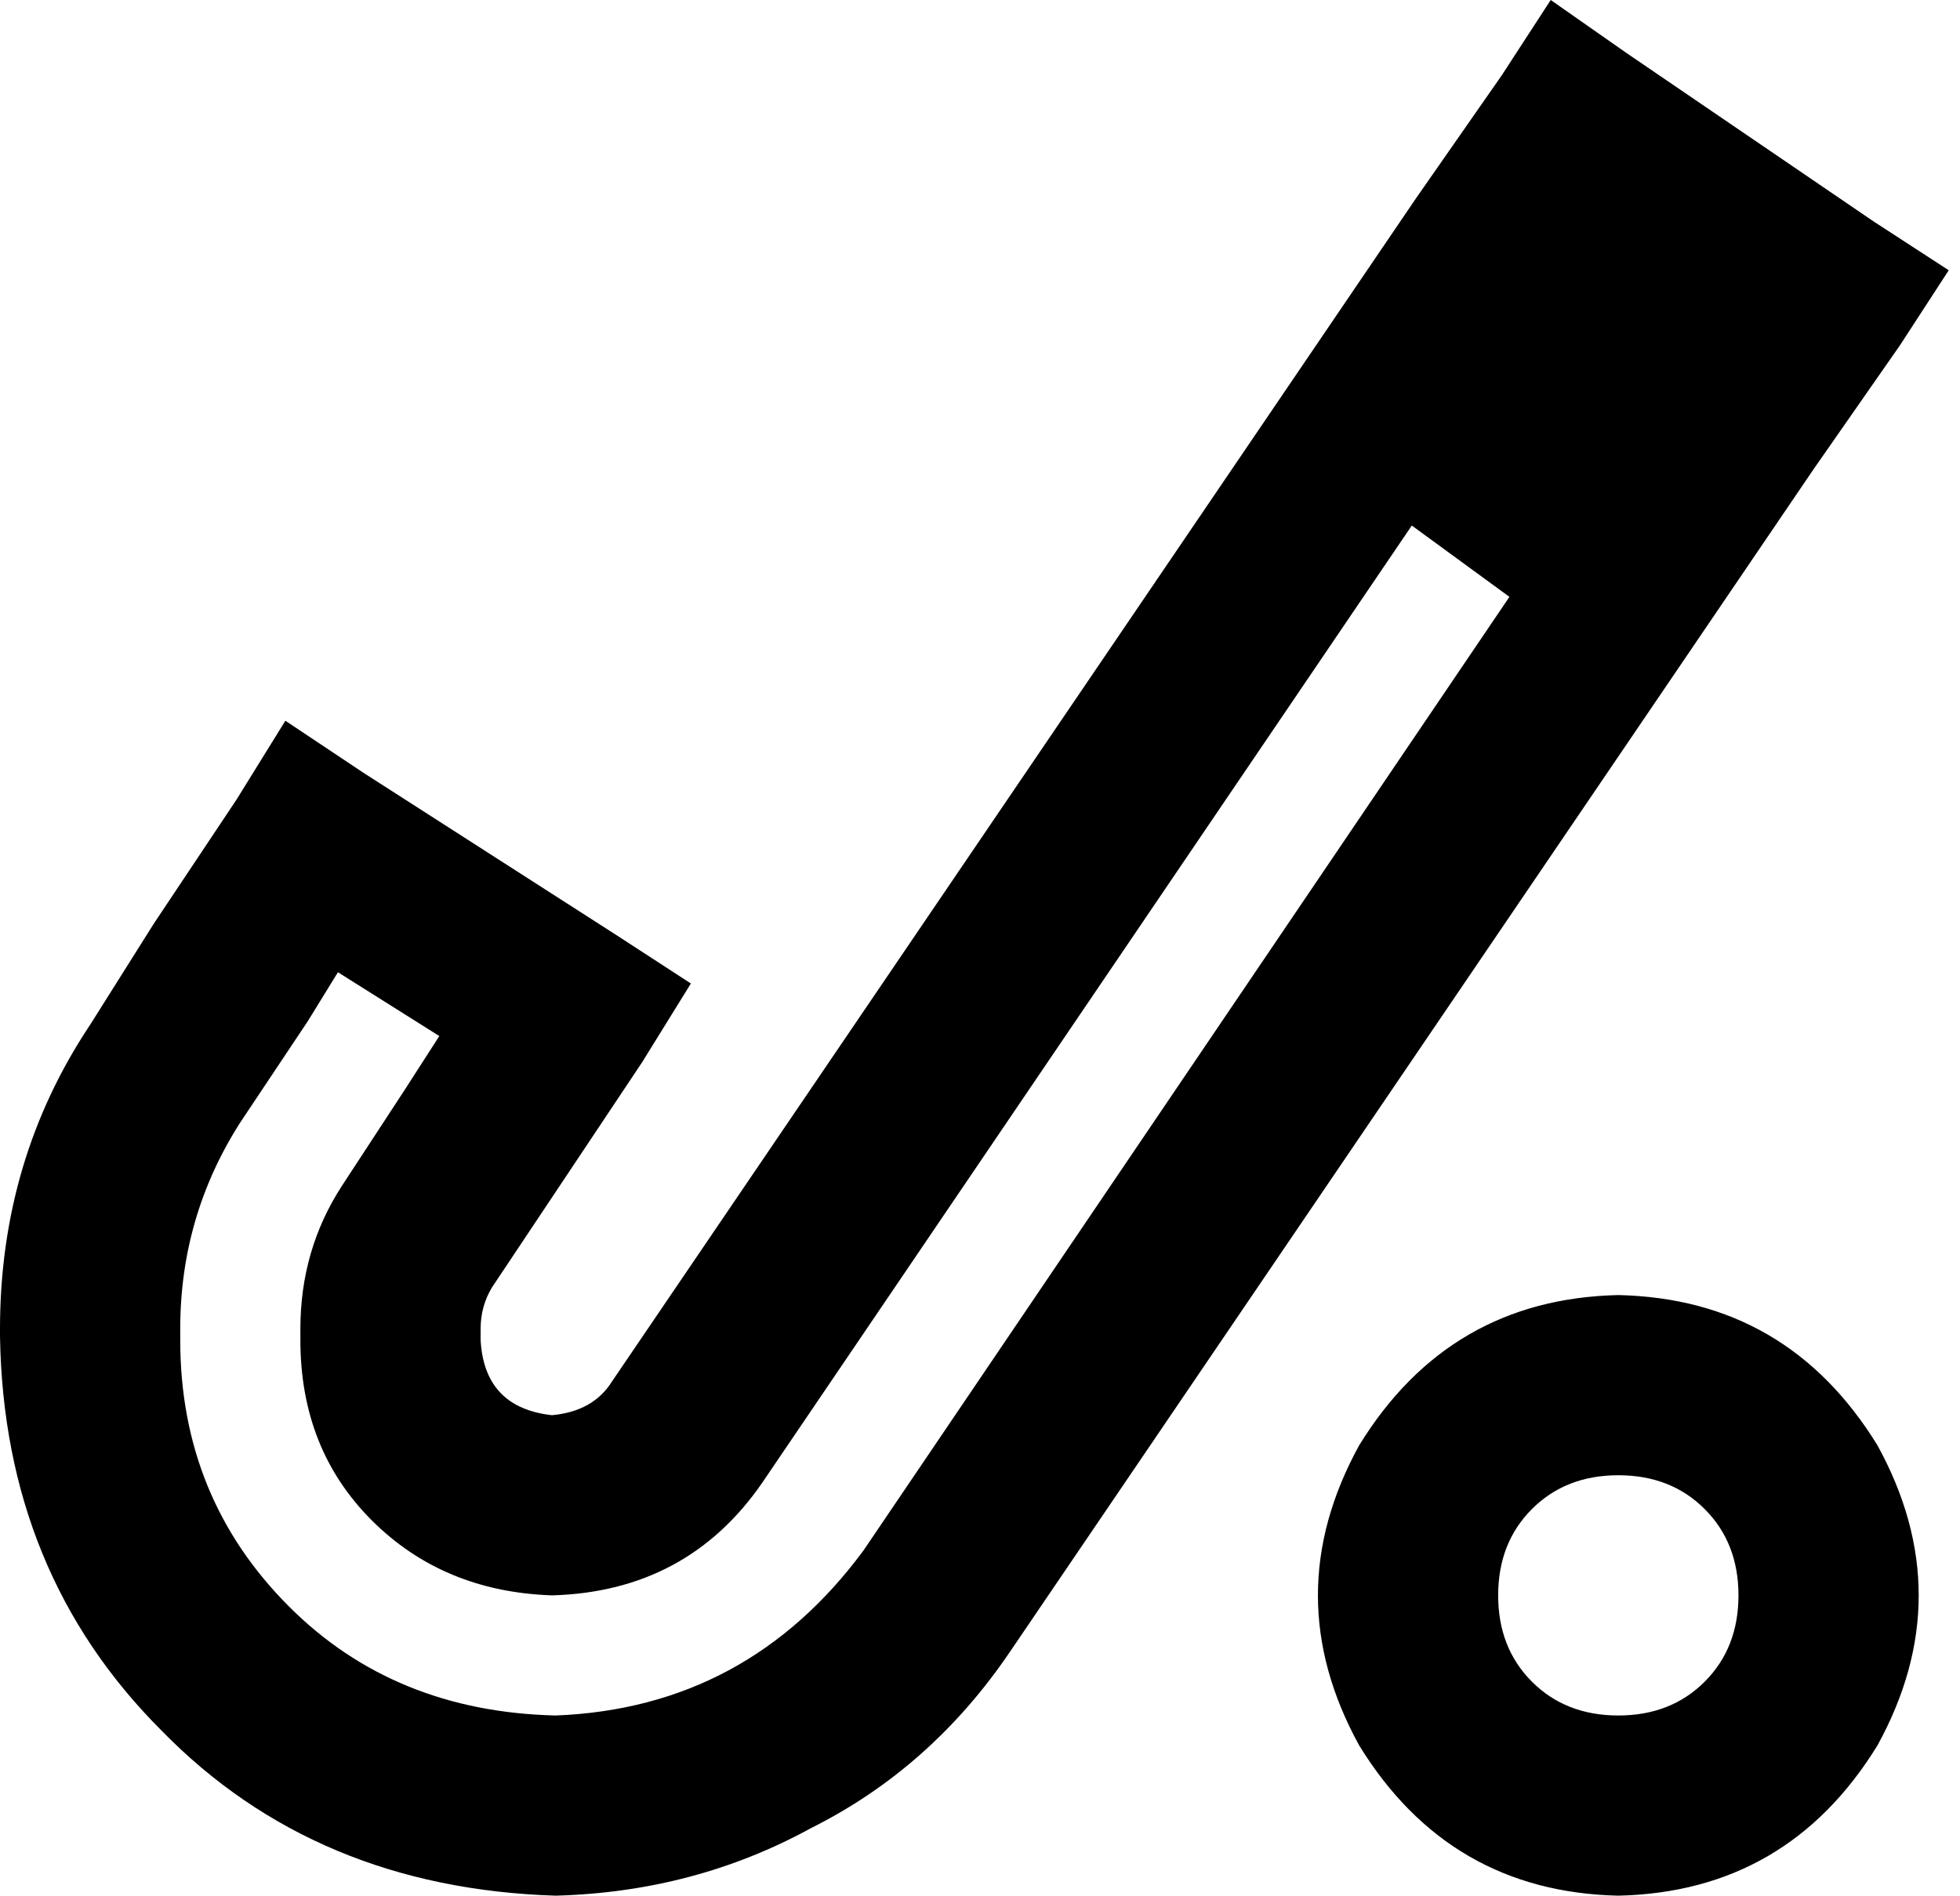 <svg viewBox="0 0 522 505">
  <path
    d="M 413 0 L 433 14 L 499 59 L 519 72 L 506 92 L 483 125 L 269 440 Q 248 471 216 487 Q 185 504 148 505 Q 84 503 43 461 Q 1 419 0 356 L 0 354 Q 0 309 24 273 L 41 246 L 63 213 L 76 192 L 97 206 L 164 249 L 184 262 L 171 283 L 149 316 L 131 343 Q 128 348 128 354 L 128 357 Q 129 375 147 377 Q 158 376 163 368 L 377 53 L 400 20 L 413 0 L 413 0 Z M 402 159 L 376 140 L 203 395 Q 183 424 147 425 Q 118 424 99 405 Q 80 386 80 357 L 80 354 Q 80 333 91 316 L 108 290 L 117 276 L 90 259 L 82 272 L 64 299 Q 48 324 48 354 L 48 357 Q 48 399 77 428 Q 105 456 148 457 Q 199 455 230 413 L 402 159 L 402 159 Z M 431 457 Q 445 457 454 448 L 454 448 Q 463 439 463 425 Q 463 411 454 402 Q 445 393 431 393 Q 417 393 408 402 Q 399 411 399 425 Q 399 439 408 448 Q 417 457 431 457 L 431 457 Z M 431 345 Q 476 346 500 385 Q 522 425 500 465 Q 476 504 431 505 Q 386 504 362 465 Q 340 425 362 385 Q 386 346 431 345 L 431 345 Z"
  />
</svg>